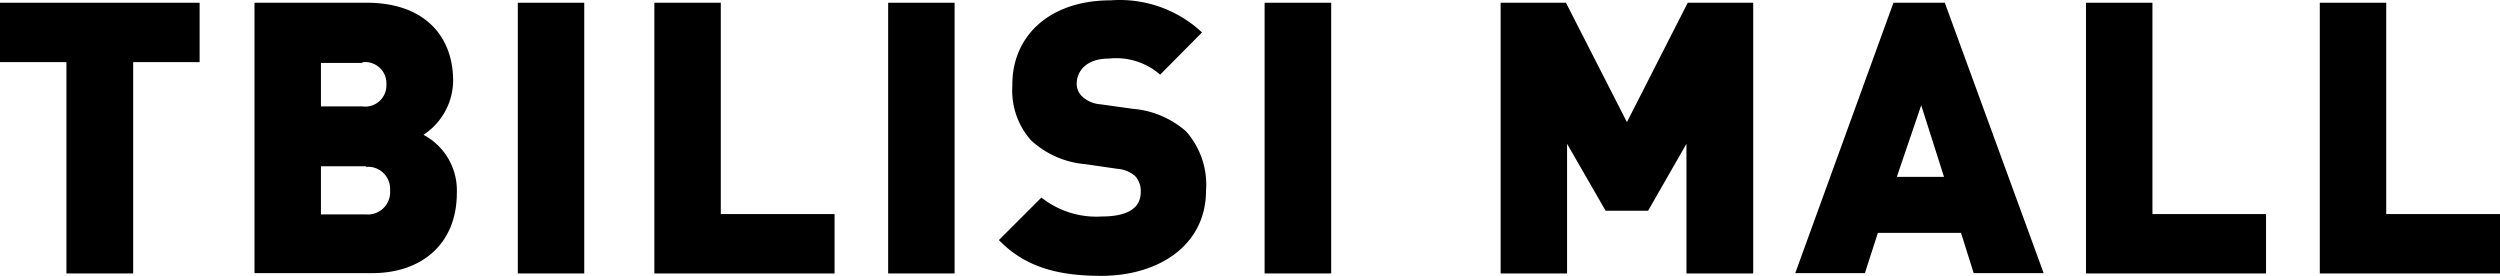 <svg xmlns="http://www.w3.org/2000/svg" viewBox="0 0 155.8 17.191">
  <g id="TM_LOGO" transform="translate(0 0.021)">
    <path id="Path_361" data-name="Path 361" d="M8.3,3.85V17.02H4.14V3.85H0V.15H12.44v3.7Z"/>
    <path id="Path_362" data-name="Path 362" d="M22.81,10.34H20v3h2.79a1.39,1.39,0,0,0,1.52-1.49,1.38,1.38,0,0,0-1.52-1.47M22.58,3.9H20V6.61h2.58a1.32,1.32,0,0,0,1.5-1.37,1.32,1.32,0,0,0-1.5-1.38M23.21,17H15.86V.15h7c3.51,0,5.38,2,5.38,4.88a4.08,4.08,0,0,1-1.85,3.35A3.92,3.92,0,0,1,28.47,12c0,3.23-2.25,5-5.26,5"/>
    <rect id="Rectangle_511" data-name="Rectangle 511" width="4.14" height="16.87" transform="translate(32.27 0.15)"/>
    <path id="Path_363" data-name="Path 363" d="M40.78,17.02V.15h4.14V13.32h7.09v3.7Z"/>
    <rect id="Rectangle_512" data-name="Rectangle 512" width="4.14" height="16.87" transform="translate(55.35 0.15)"/>
    <path id="Path_364" data-name="Path 364" d="M68.65,17.17c-2.59,0-4.7-.48-6.4-2.23l2.65-2.65a5.51,5.51,0,0,0,3.77,1.18c1.64,0,2.42-.55,2.42-1.51a1.37,1.37,0,0,0-.34-1,1.87,1.87,0,0,0-1.11-.46l-2-.29a5.68,5.68,0,0,1-3.39-1.49,4.67,4.67,0,0,1-1.16-3.4C63.05,2.25,65.38,0,69.22,0a7.51,7.51,0,0,1,5.69,2L72.3,4.63a4.17,4.17,0,0,0-3.2-1c-1.45,0-2,.83-2,1.57a1.08,1.08,0,0,0,.33.78,1.86,1.86,0,0,0,1.16.5l2,.28a5.75,5.75,0,0,1,3.32,1.4,5,5,0,0,1,1.25,3.69c0,3.45-3,5.32-6.52,5.32"/>
    <rect id="Rectangle_513" data-name="Rectangle 513" width="4.15" height="16.87" transform="translate(78.81 0.15)"/>
    <path id="Path_365" data-name="Path 365" d="M105.1,17.02V8.94l-2.39,4.17h-2.65l-2.4-4.17v8.08H93.52V.15h4.07l3.8,7.44L105.18.15h4.08V17.02Z"/>
    <path id="Path_366" data-name="Path 366" d="M119.73,6.54,118.21,11h2.94ZM123,17l-.79-2.51h-5.18L116.22,17h-4.34L118,.15h3.2L127.36,17Z"/>
    <path id="Path_367" data-name="Path 367" d="M130,17.02V.15h4.14V13.32h7.08v3.7Z"/>
    <path id="Path_368" data-name="Path 368" d="M144.57,17.02V.15h4.14V13.32h7.09v3.7Z"/>
  </g>
</svg>

